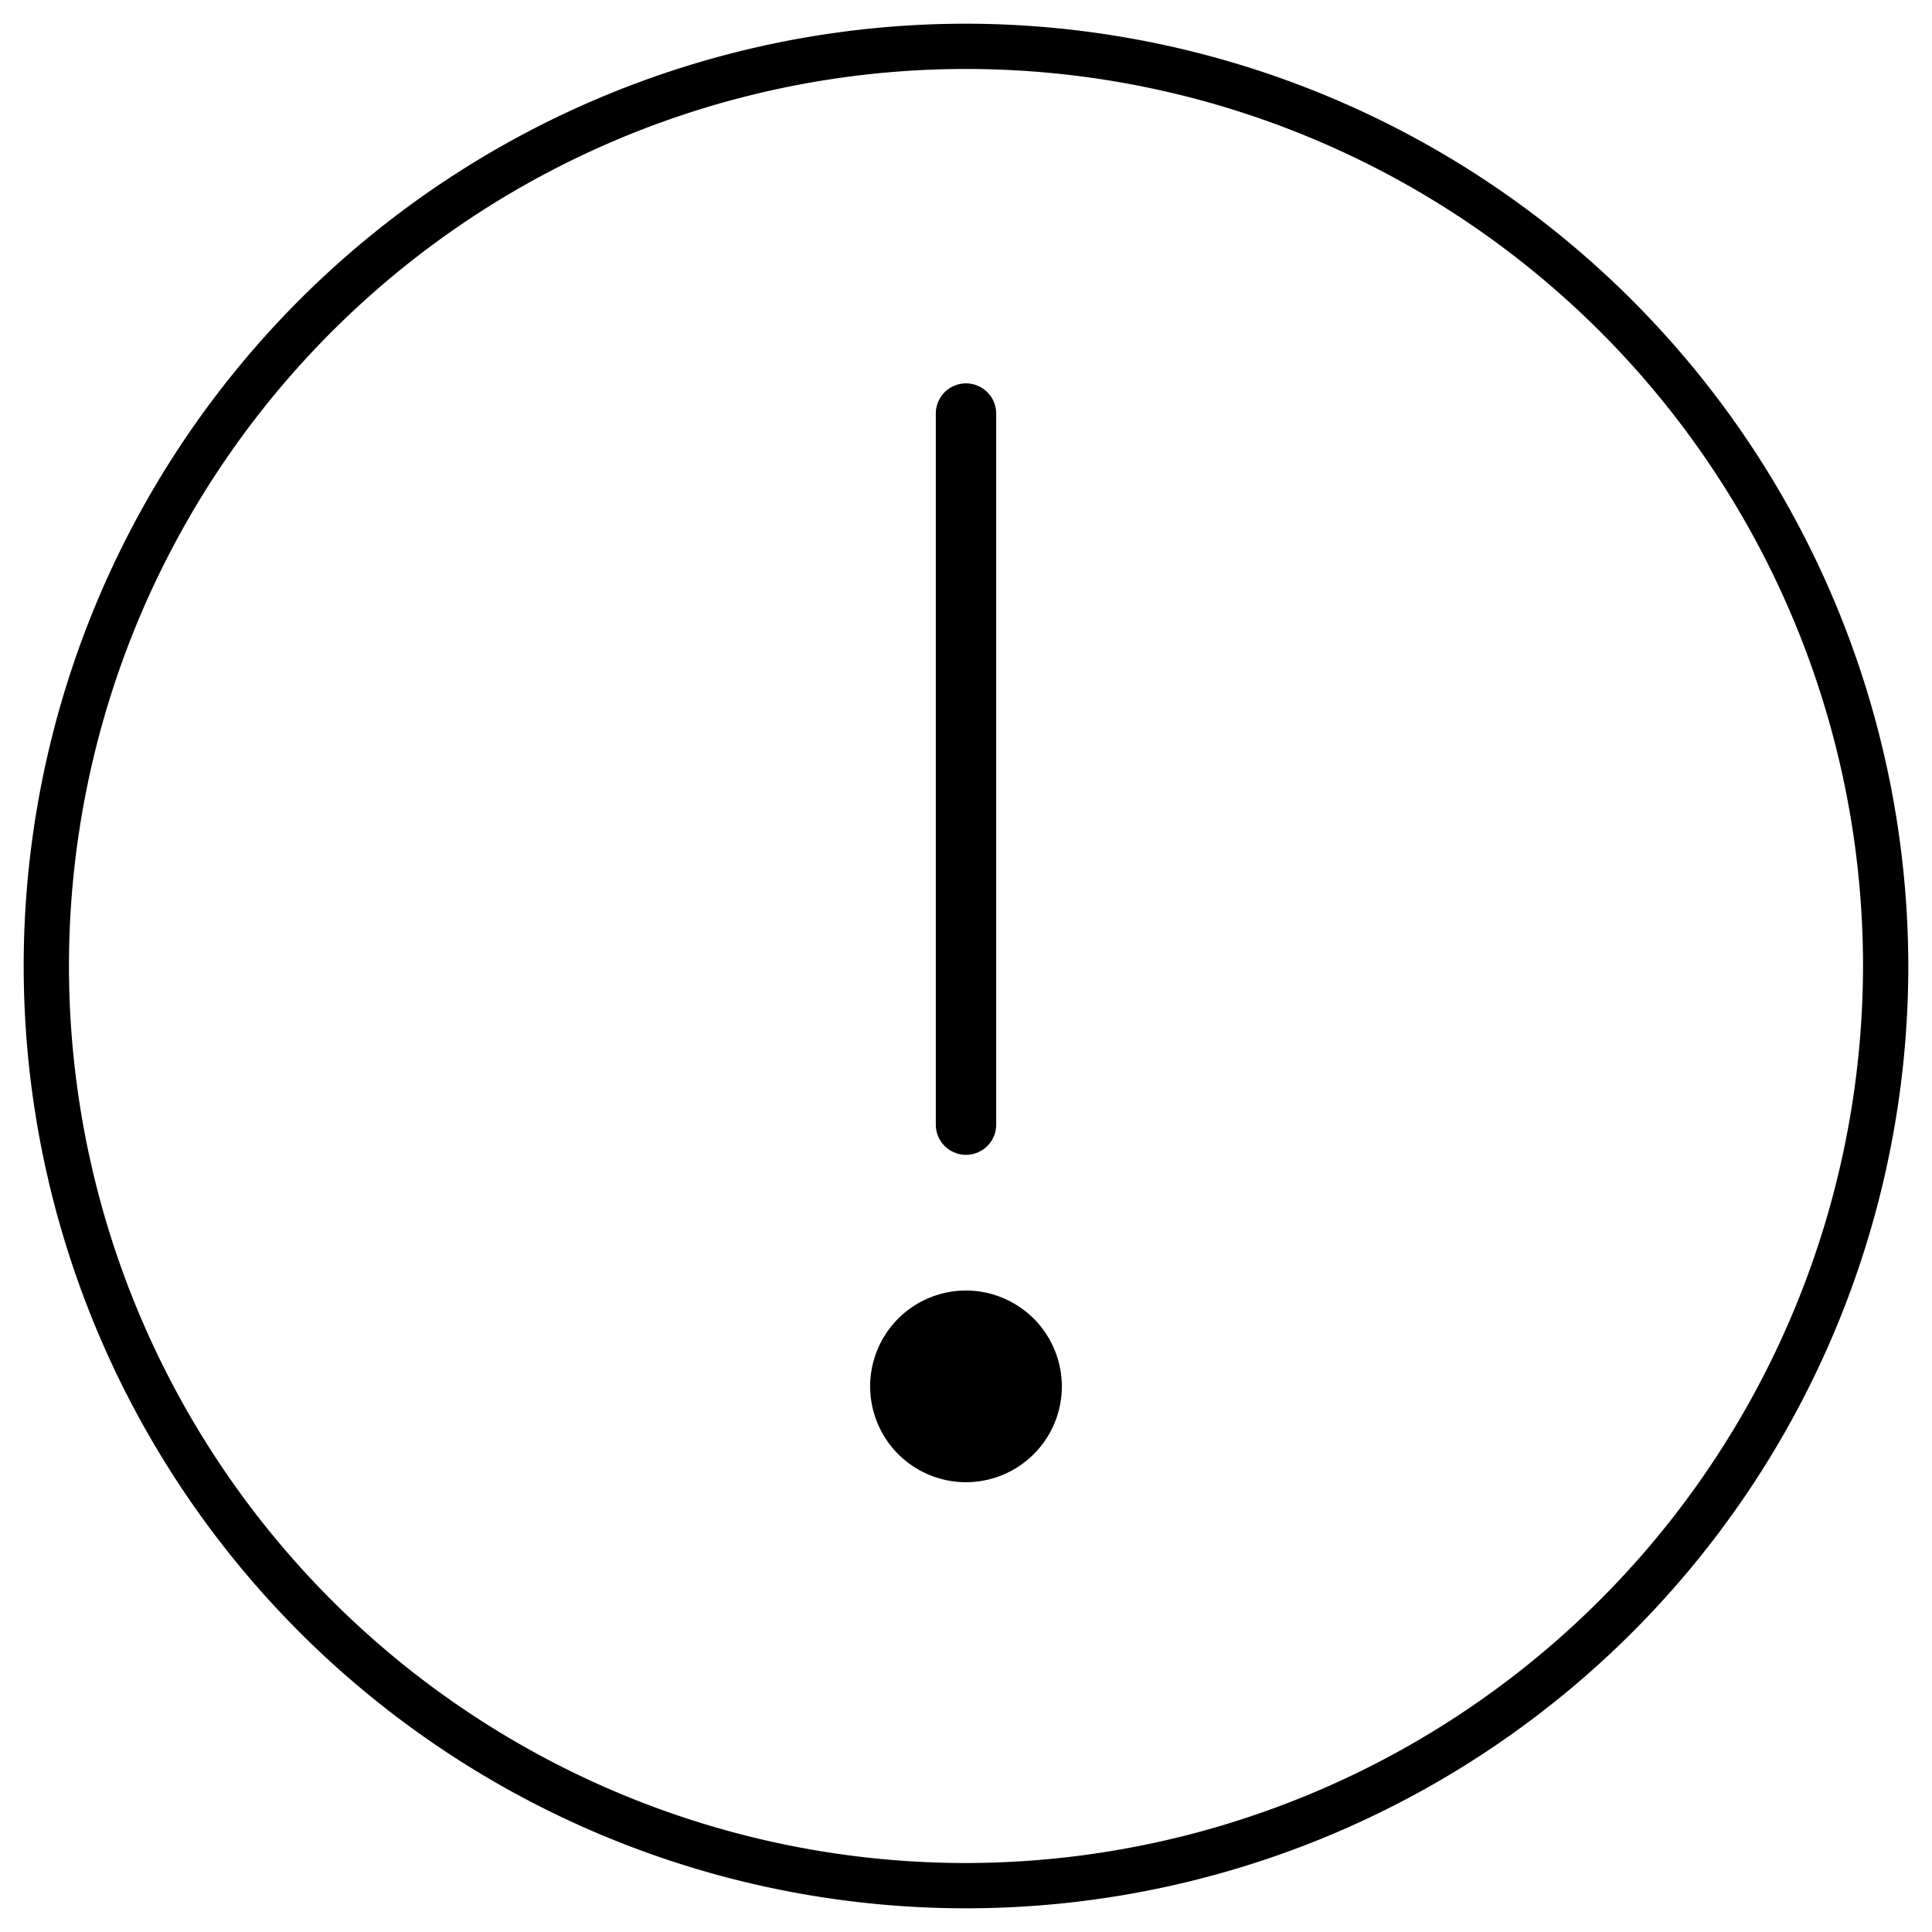 <svg id="Layer_1" data-name="Layer 1" xmlns="http://www.w3.org/2000/svg" viewBox="0 0 128 128"><path d="M64,1.57A62.43,62.43,0,1,0,126.43,64,62.51,62.51,0,0,0,64,1.57Zm0,121.86A59.43,59.43,0,1,1,123.43,64,59.5,59.5,0,0,1,64,123.43Z"/><path d="M64,76.51a2,2,0,0,0,2-2V27.4a2,2,0,0,0-4,0V74.51A2,2,0,0,0,64,76.51Z"/><path d="M64,85.5a6.35,6.35,0,1,0,6.35,6.35A6.36,6.36,0,0,0,64,85.5Z"/></svg>